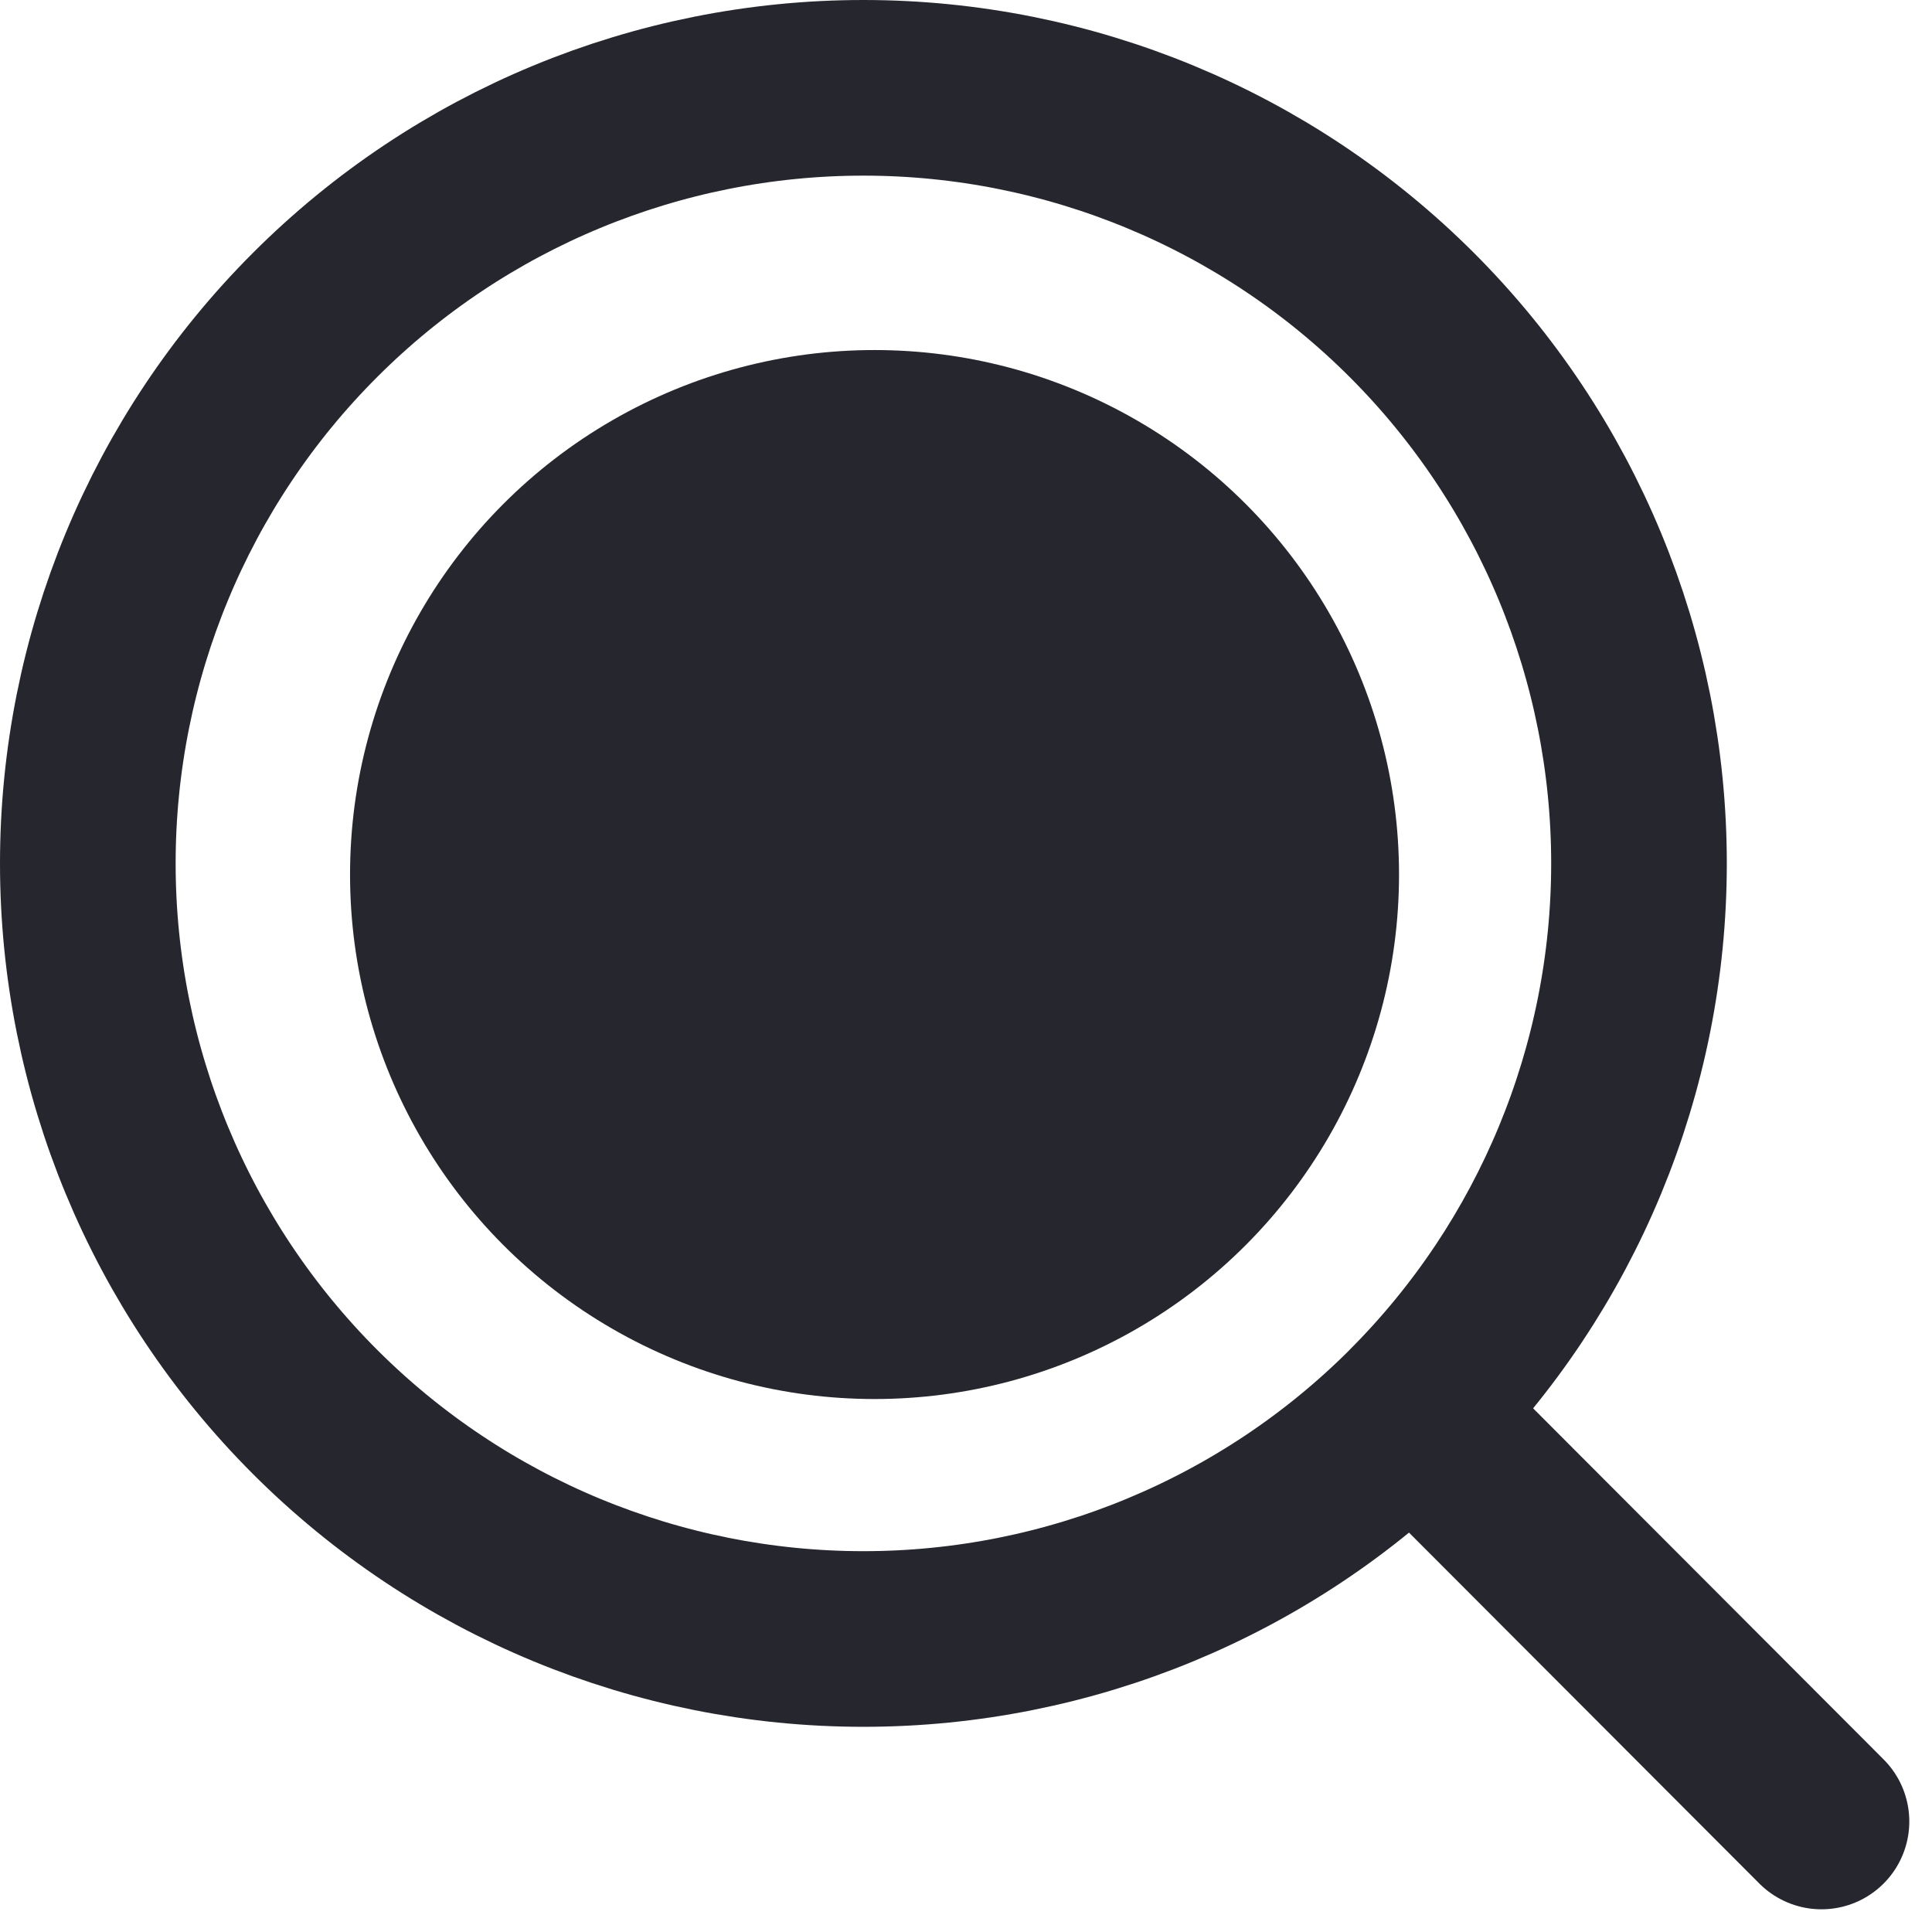 <svg width="44" height="44" viewBox="0 0 44 44" fill="none" xmlns="http://www.w3.org/2000/svg">
<g id="vector">
<path id="Vector" d="M41.483 41.483L32.161 32.145M32.161 32.145C35.469 28.833 37.327 24.344 37.327 19.664M32.161 32.145L32.157 32.149M37.327 19.664C37.327 14.979 35.466 10.486 32.154 7.174C28.841 3.861 24.348 2 19.664 2C14.979 2 10.486 3.861 7.174 7.174C3.861 10.486 2 14.979 2 19.664C2 24.348 3.861 28.841 7.174 32.154C10.486 35.466 14.979 37.327 19.664 37.327C24.348 37.327 28.841 35.466 32.154 32.154L32.157 32.149M37.327 19.664C37.327 24.346 35.468 28.837 32.157 32.149" stroke="#26262E" stroke-width="4" stroke-linecap="round"/>
<circle id="fill" cx="19.917" cy="19.917" r="11.945" fill="#26262E"/>
</g>
</svg>
